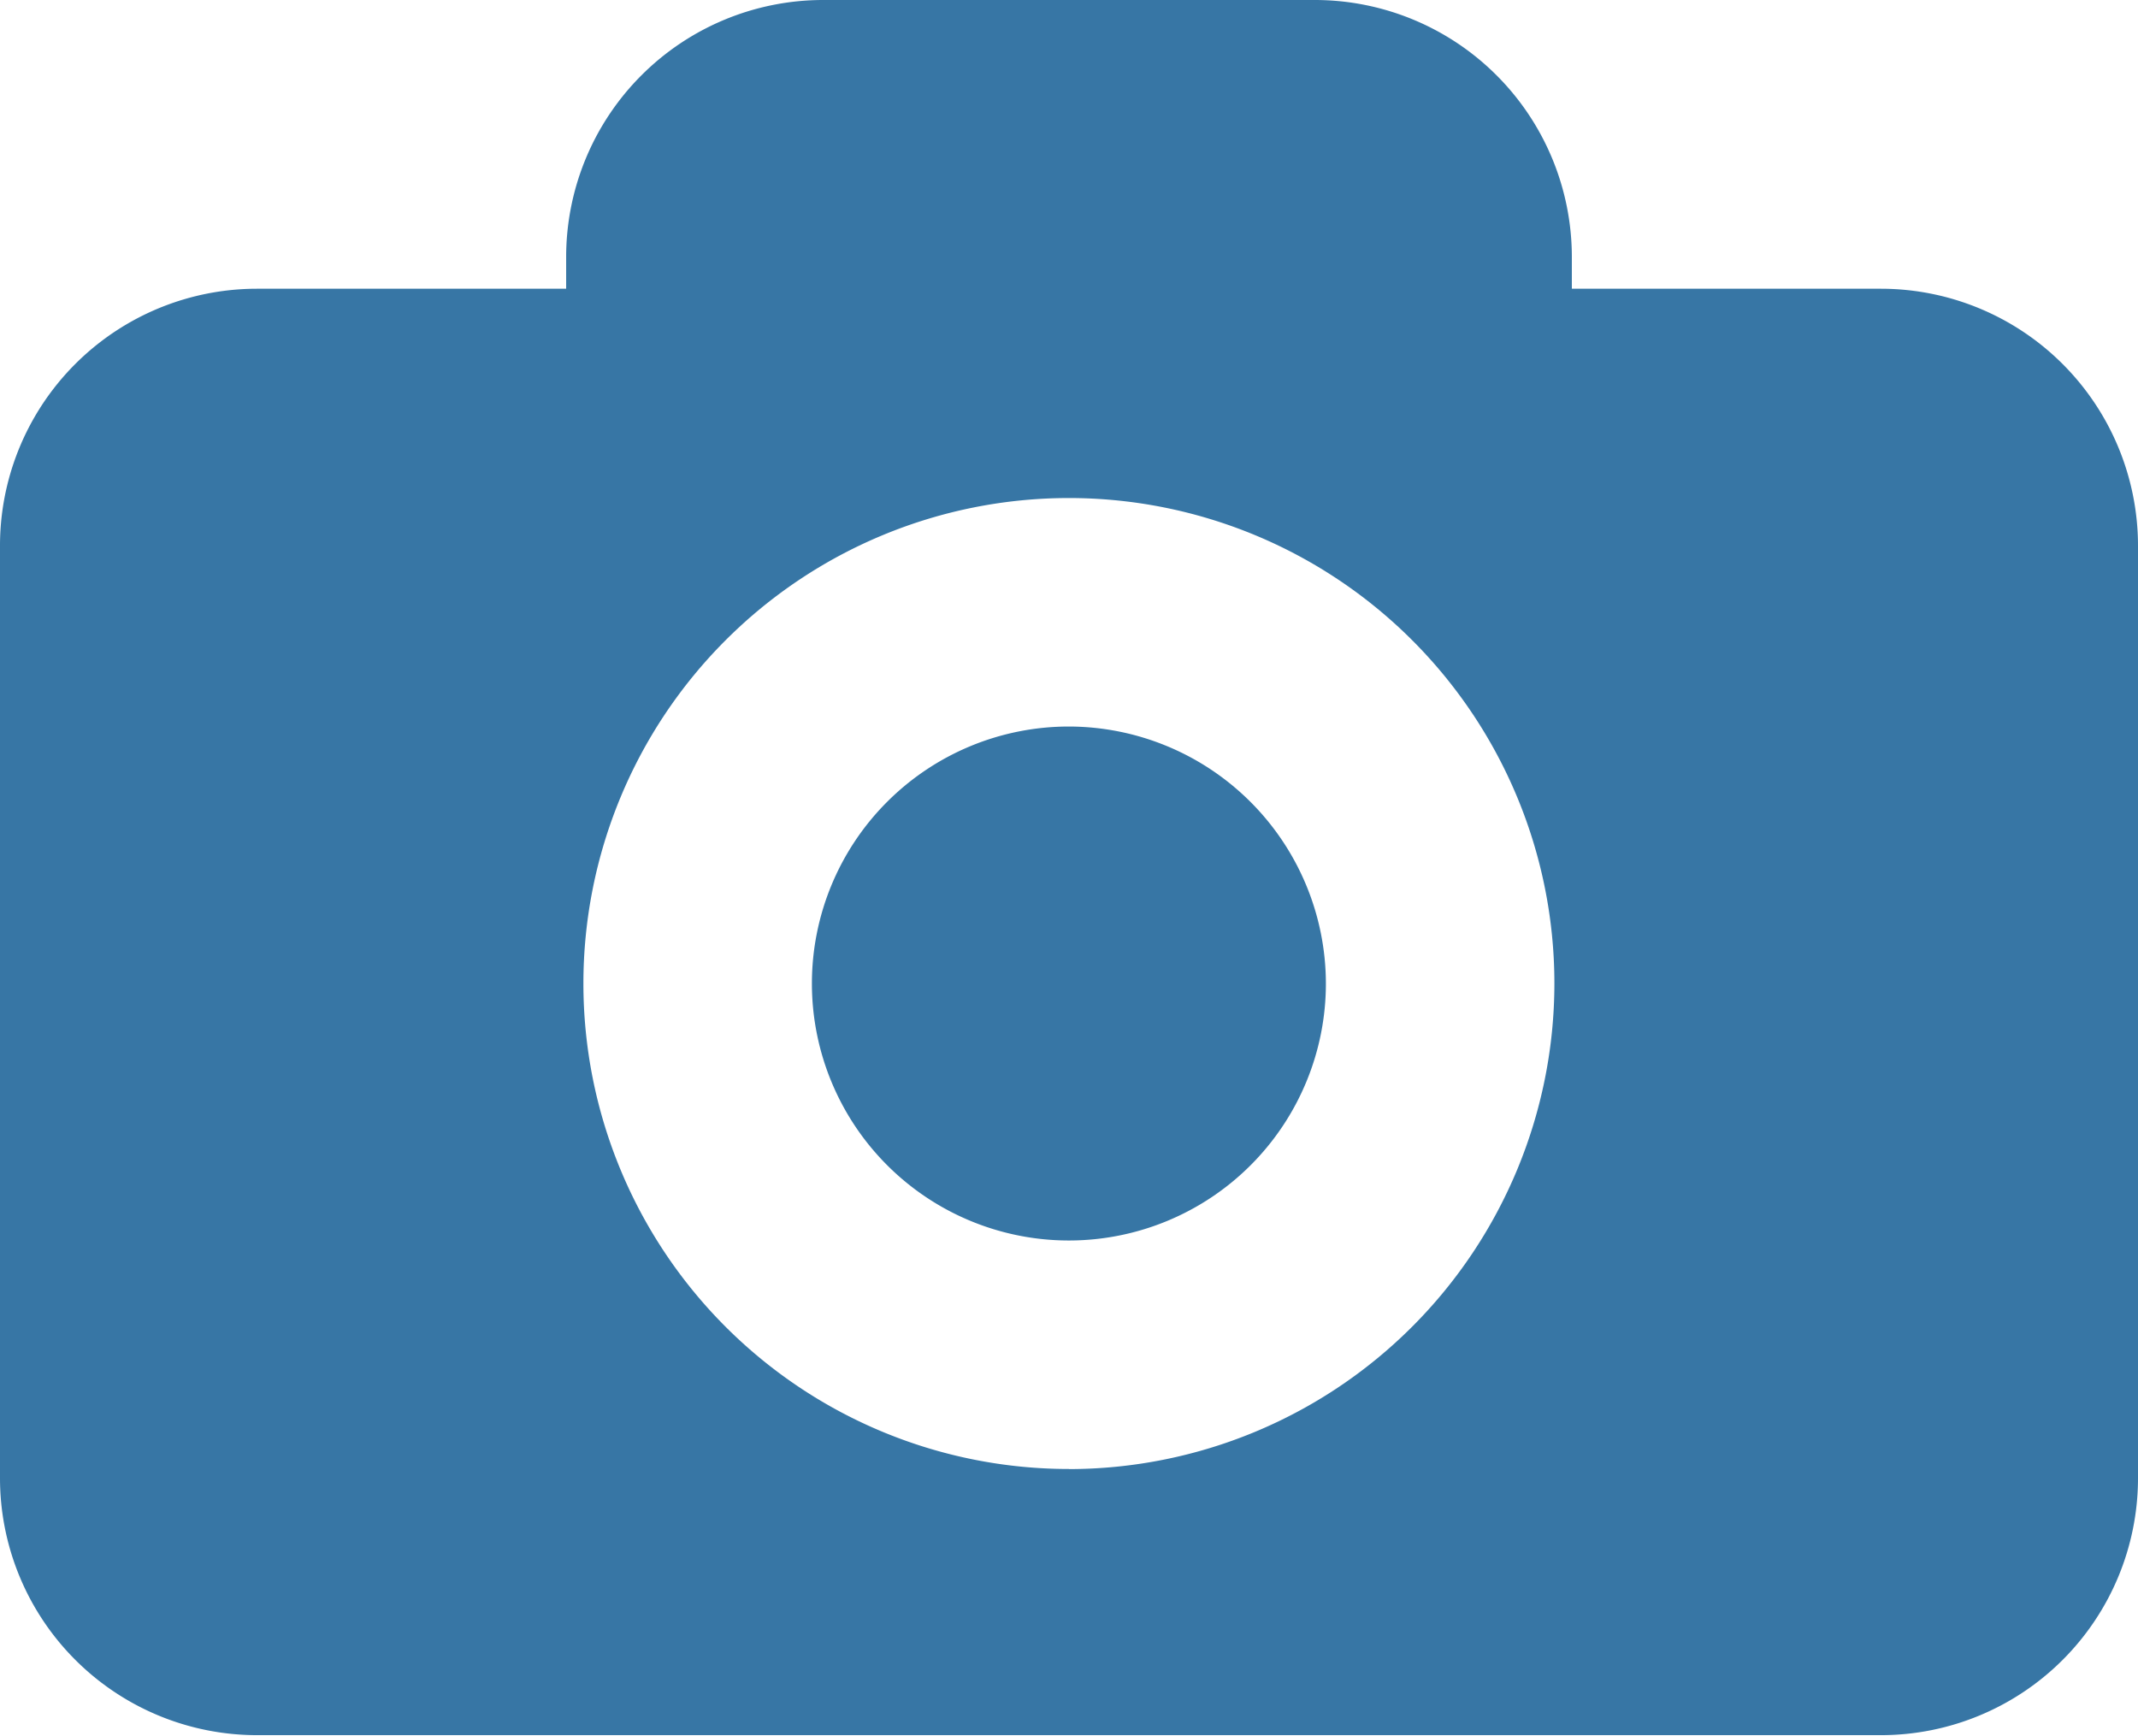 <svg id="camera-to-take-photos" xmlns="http://www.w3.org/2000/svg" width="20.94" height="17"
    viewBox="0 0 20.94 17">
    <path id="Path_15" data-name="Path 15"
        d="M18.422,6.35H15.395V6.039a2.518,2.518,0,0,0-2.517-2.517H8.063A2.518,2.518,0,0,0,5.545,6.039V6.35H2.517A2.517,2.517,0,0,0,0,8.868V18a2.518,2.518,0,0,0,2.517,2.517H18.423A2.518,2.518,0,0,0,20.94,18V8.868A2.519,2.519,0,0,0,18.422,6.35Zm-7.953,11.56a4.755,4.755,0,1,1,4.755-4.755A4.759,4.759,0,0,1,10.469,17.911Zm2.517-4.755a2.517,2.517,0,1,1-2.517-2.517A2.521,2.521,0,0,1,12.986,13.156Z"
        transform="translate(0 -3.522)" fill="#3776a5" />
</svg>
